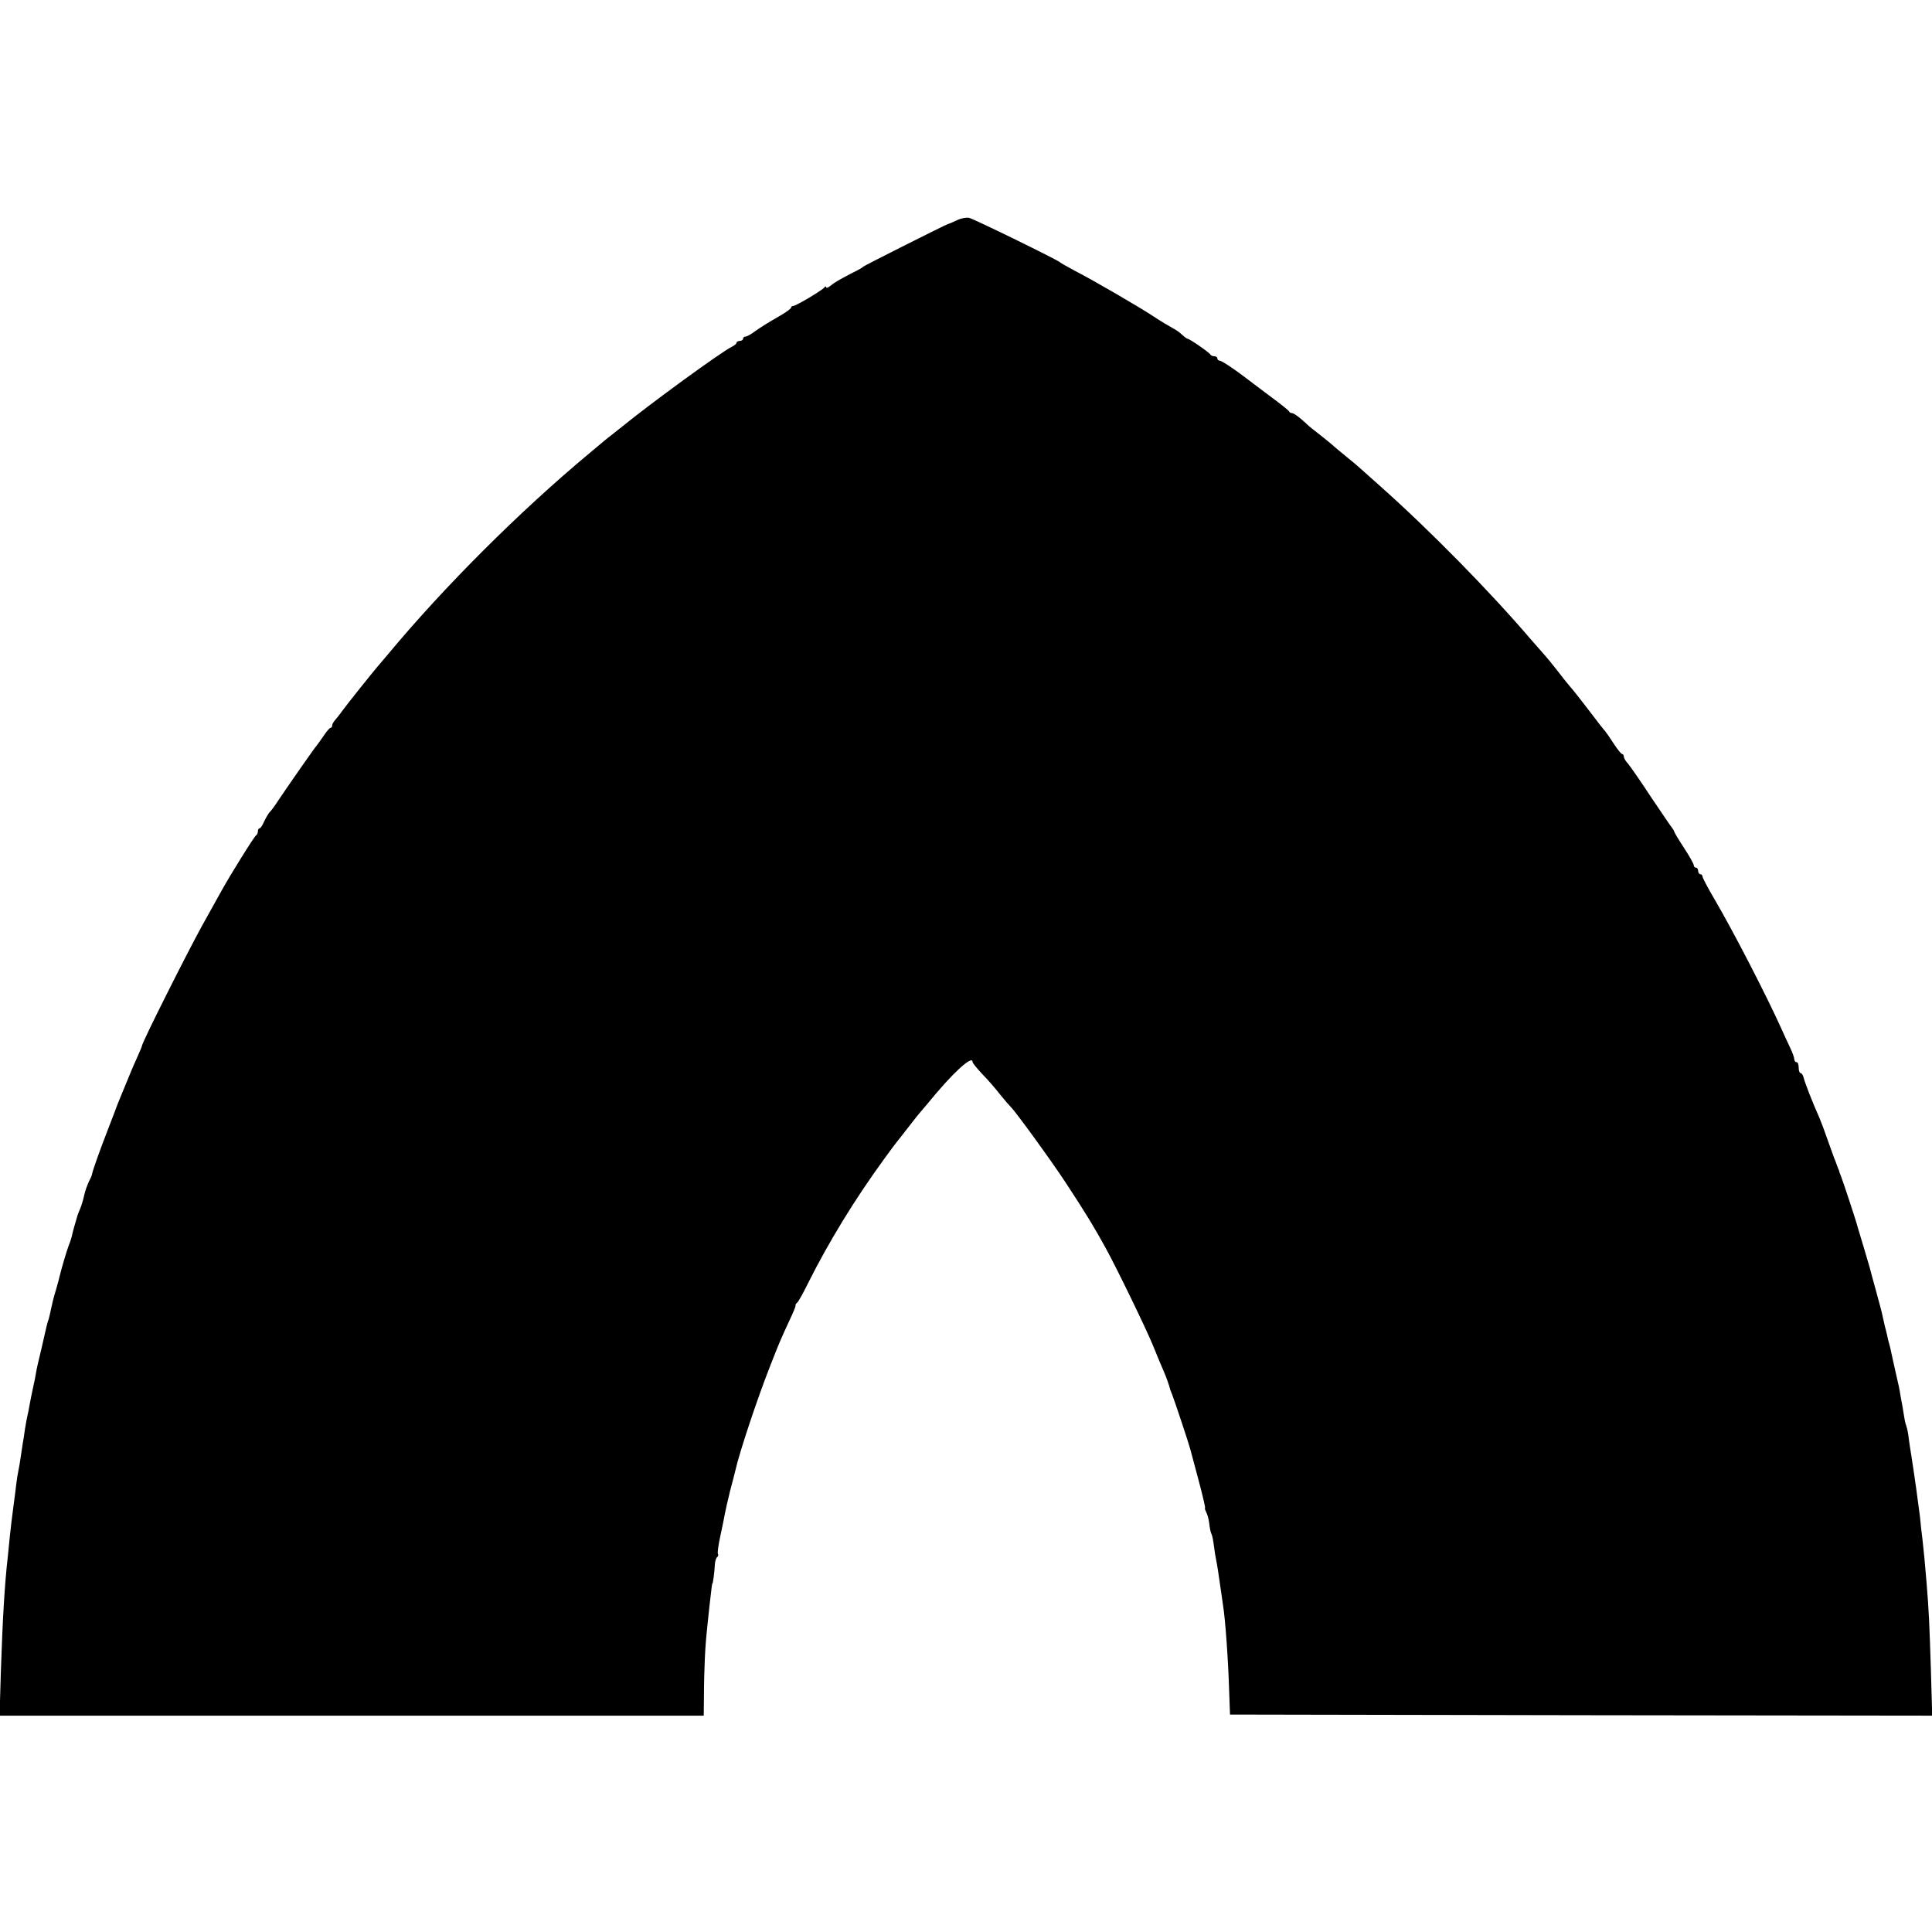 <?xml version="1.0" standalone="no"?>
<!DOCTYPE svg PUBLIC "-//W3C//DTD SVG 20010904//EN"
 "http://www.w3.org/TR/2001/REC-SVG-20010904/DTD/svg10.dtd">
<svg version="1.0" xmlns="http://www.w3.org/2000/svg"
 width="884pt" height="884pt" viewBox="0 0 884 884"
 preserveAspectRatio="xMidYMid meet">
<g transform="translate(0,884) scale(0.1,-0.1)"
fill="#000000" stroke="none">
<path d="M4380 7833 c-19 -9 -37 -17 -40 -17 -10 -2 -385 -191 -390 -196 -3
-4 -24 -16 -47 -27 -62 -32 -86 -46 -105 -62 -10 -8 -18 -10 -18 -5 0 5 -4 4
-8 -1 -9 -13 -130 -85 -143 -85 -5 0 -9 -3 -9 -7 0 -5 -21 -20 -48 -36 -69
-40 -83 -49 -119 -74 -17 -13 -36 -23 -42 -23 -6 0 -11 -4 -11 -10 0 -5 -7
-10 -15 -10 -8 0 -15 -4 -15 -8 0 -5 -10 -13 -22 -19 -43 -20 -372 -259 -505
-368 -7 -5 -24 -19 -38 -30 -30 -23 -45 -36 -106 -87 -323 -269 -668 -614
-924 -922 -22 -26 -45 -53 -50 -59 -19 -22 -140 -173 -160 -201 -11 -16 -26
-34 -32 -41 -7 -8 -13 -18 -13 -24 0 -6 -3 -11 -7 -11 -5 0 -19 -17 -33 -38
-14 -20 -27 -39 -30 -42 -6 -5 -126 -177 -175 -250 -16 -25 -35 -51 -42 -57
-6 -7 -17 -26 -25 -43 -7 -16 -16 -30 -20 -30 -5 0 -8 -6 -8 -14 0 -8 -4 -16
-8 -18 -7 -2 -120 -184 -158 -253 -6 -11 -46 -83 -89 -160 -68 -123 -275 -535
-275 -549 0 -3 -11 -29 -24 -58 -14 -30 -34 -78 -46 -108 -12 -30 -27 -66 -33
-80 -6 -14 -11 -27 -12 -30 -2 -6 -11 -30 -40 -105 -42 -108 -71 -191 -74
-208 0 -4 -7 -20 -15 -35 -7 -15 -17 -43 -21 -62 -4 -19 -12 -46 -18 -60 -6
-14 -11 -27 -12 -30 -10 -32 -25 -87 -26 -95 -1 -5 -7 -26 -15 -45 -11 -30
-32 -102 -40 -135 -1 -5 -9 -36 -18 -67 -10 -31 -19 -70 -22 -85 -3 -15 -8
-37 -11 -48 -4 -11 -8 -24 -9 -30 -1 -5 -12 -50 -23 -100 -12 -49 -24 -101
-26 -115 -2 -14 -8 -45 -14 -70 -5 -25 -13 -61 -16 -80 -3 -19 -8 -42 -10 -50
-2 -8 -7 -35 -11 -60 -3 -25 -8 -54 -10 -65 -2 -11 -6 -38 -9 -60 -3 -22 -8
-51 -11 -65 -3 -14 -7 -39 -9 -56 -2 -18 -8 -67 -14 -110 -6 -44 -13 -104 -16
-134 -3 -30 -7 -71 -9 -90 -15 -130 -24 -288 -32 -527 l-6 -203 1611 0 1611 0
1 93 c0 50 2 126 4 167 3 68 6 99 21 240 11 95 12 105 14 105 2 0 9 48 11 88
1 15 6 30 11 33 4 3 6 9 3 14 -3 4 2 41 11 82 9 40 18 87 21 103 3 17 14 64
24 105 11 41 22 83 24 93 19 84 100 327 157 472 41 105 49 125 92 217 15 32
27 60 26 64 -1 4 2 10 7 13 5 3 28 44 51 91 93 186 212 381 346 565 28 39 55
75 61 82 13 16 22 28 65 83 19 25 37 47 40 50 3 3 18 21 34 40 111 137 206
225 206 191 0 -5 20 -29 44 -55 25 -25 62 -68 82 -94 21 -26 43 -51 49 -57 22
-21 184 -244 251 -346 92 -140 132 -206 184 -301 50 -91 184 -367 215 -443 20
-49 42 -103 50 -120 11 -25 25 -64 30 -85 1 -3 5 -12 8 -20 8 -19 78 -229 83
-250 2 -8 19 -72 38 -142 19 -71 32 -128 30 -128 -3 0 0 -8 5 -19 6 -10 12
-34 14 -52 2 -19 6 -39 9 -45 4 -6 9 -30 12 -55 3 -24 8 -55 11 -69 5 -25 10
-57 21 -135 3 -22 8 -53 10 -70 10 -57 24 -253 28 -390 l4 -110 1607 -3 1606
-2 -6 207 c-7 220 -9 267 -20 403 -9 104 -11 130 -19 200 -4 30 -9 75 -11 100
-9 72 -24 180 -40 283 -3 17 -8 50 -11 72 -2 22 -7 47 -10 55 -3 8 -8 26 -10
40 -2 14 -7 41 -10 60 -4 19 -8 44 -10 55 -1 11 -10 52 -19 90 -9 39 -18 81
-21 95 -3 14 -7 33 -10 42 -3 9 -7 26 -9 37 -3 12 -7 31 -11 44 -3 12 -7 32
-10 45 -2 12 -16 64 -30 115 -14 50 -27 99 -29 107 -2 8 -14 47 -25 85 -12 39
-25 84 -30 100 -8 32 -67 209 -77 235 -4 8 -7 18 -8 23 -2 4 -4 9 -5 12 -1 3
-3 8 -5 13 -1 4 -5 14 -8 22 -4 8 -18 49 -33 90 -14 41 -32 89 -39 105 -32 71
-67 162 -72 183 -3 12 -9 22 -14 22 -5 0 -9 11 -9 25 0 14 -4 25 -10 25 -5 0
-10 6 -10 13 0 7 -8 31 -19 53 -10 21 -29 62 -41 89 -65 145 -219 444 -306
592 -30 51 -54 97 -54 102 0 6 -4 11 -10 11 -5 0 -10 7 -10 15 0 8 -4 15 -10
15 -5 0 -10 5 -10 11 0 6 -20 42 -45 80 -25 38 -45 72 -45 75 0 3 -5 10 -10
17 -6 7 -49 71 -97 142 -47 72 -94 139 -104 151 -11 11 -19 26 -19 32 0 7 -4
12 -8 12 -4 0 -21 21 -38 47 -16 25 -34 51 -39 57 -6 6 -40 49 -75 96 -36 47
-73 94 -83 105 -10 11 -37 45 -60 75 -23 30 -49 61 -57 70 -8 9 -37 42 -65 74
-188 220 -463 500 -689 701 -31 28 -69 61 -84 75 -15 14 -47 41 -71 60 -23 19
-55 45 -69 58 -15 13 -43 35 -62 50 -19 14 -42 33 -51 42 -32 30 -59 50 -68
50 -5 0 -11 3 -13 8 -1 4 -43 37 -93 74 -49 37 -99 74 -110 83 -57 43 -106 75
-115 75 -5 0 -10 5 -10 10 0 6 -6 10 -14 10 -8 0 -16 4 -18 8 -3 8 -95 72
-104 72 -3 0 -14 8 -25 18 -10 11 -32 25 -47 33 -15 8 -52 30 -82 50 -68 45
-273 164 -360 209 -36 19 -67 37 -70 40 -7 9 -391 197 -415 203 -11 3 -36 -1
-55 -10z"/>
</g>
</svg>
